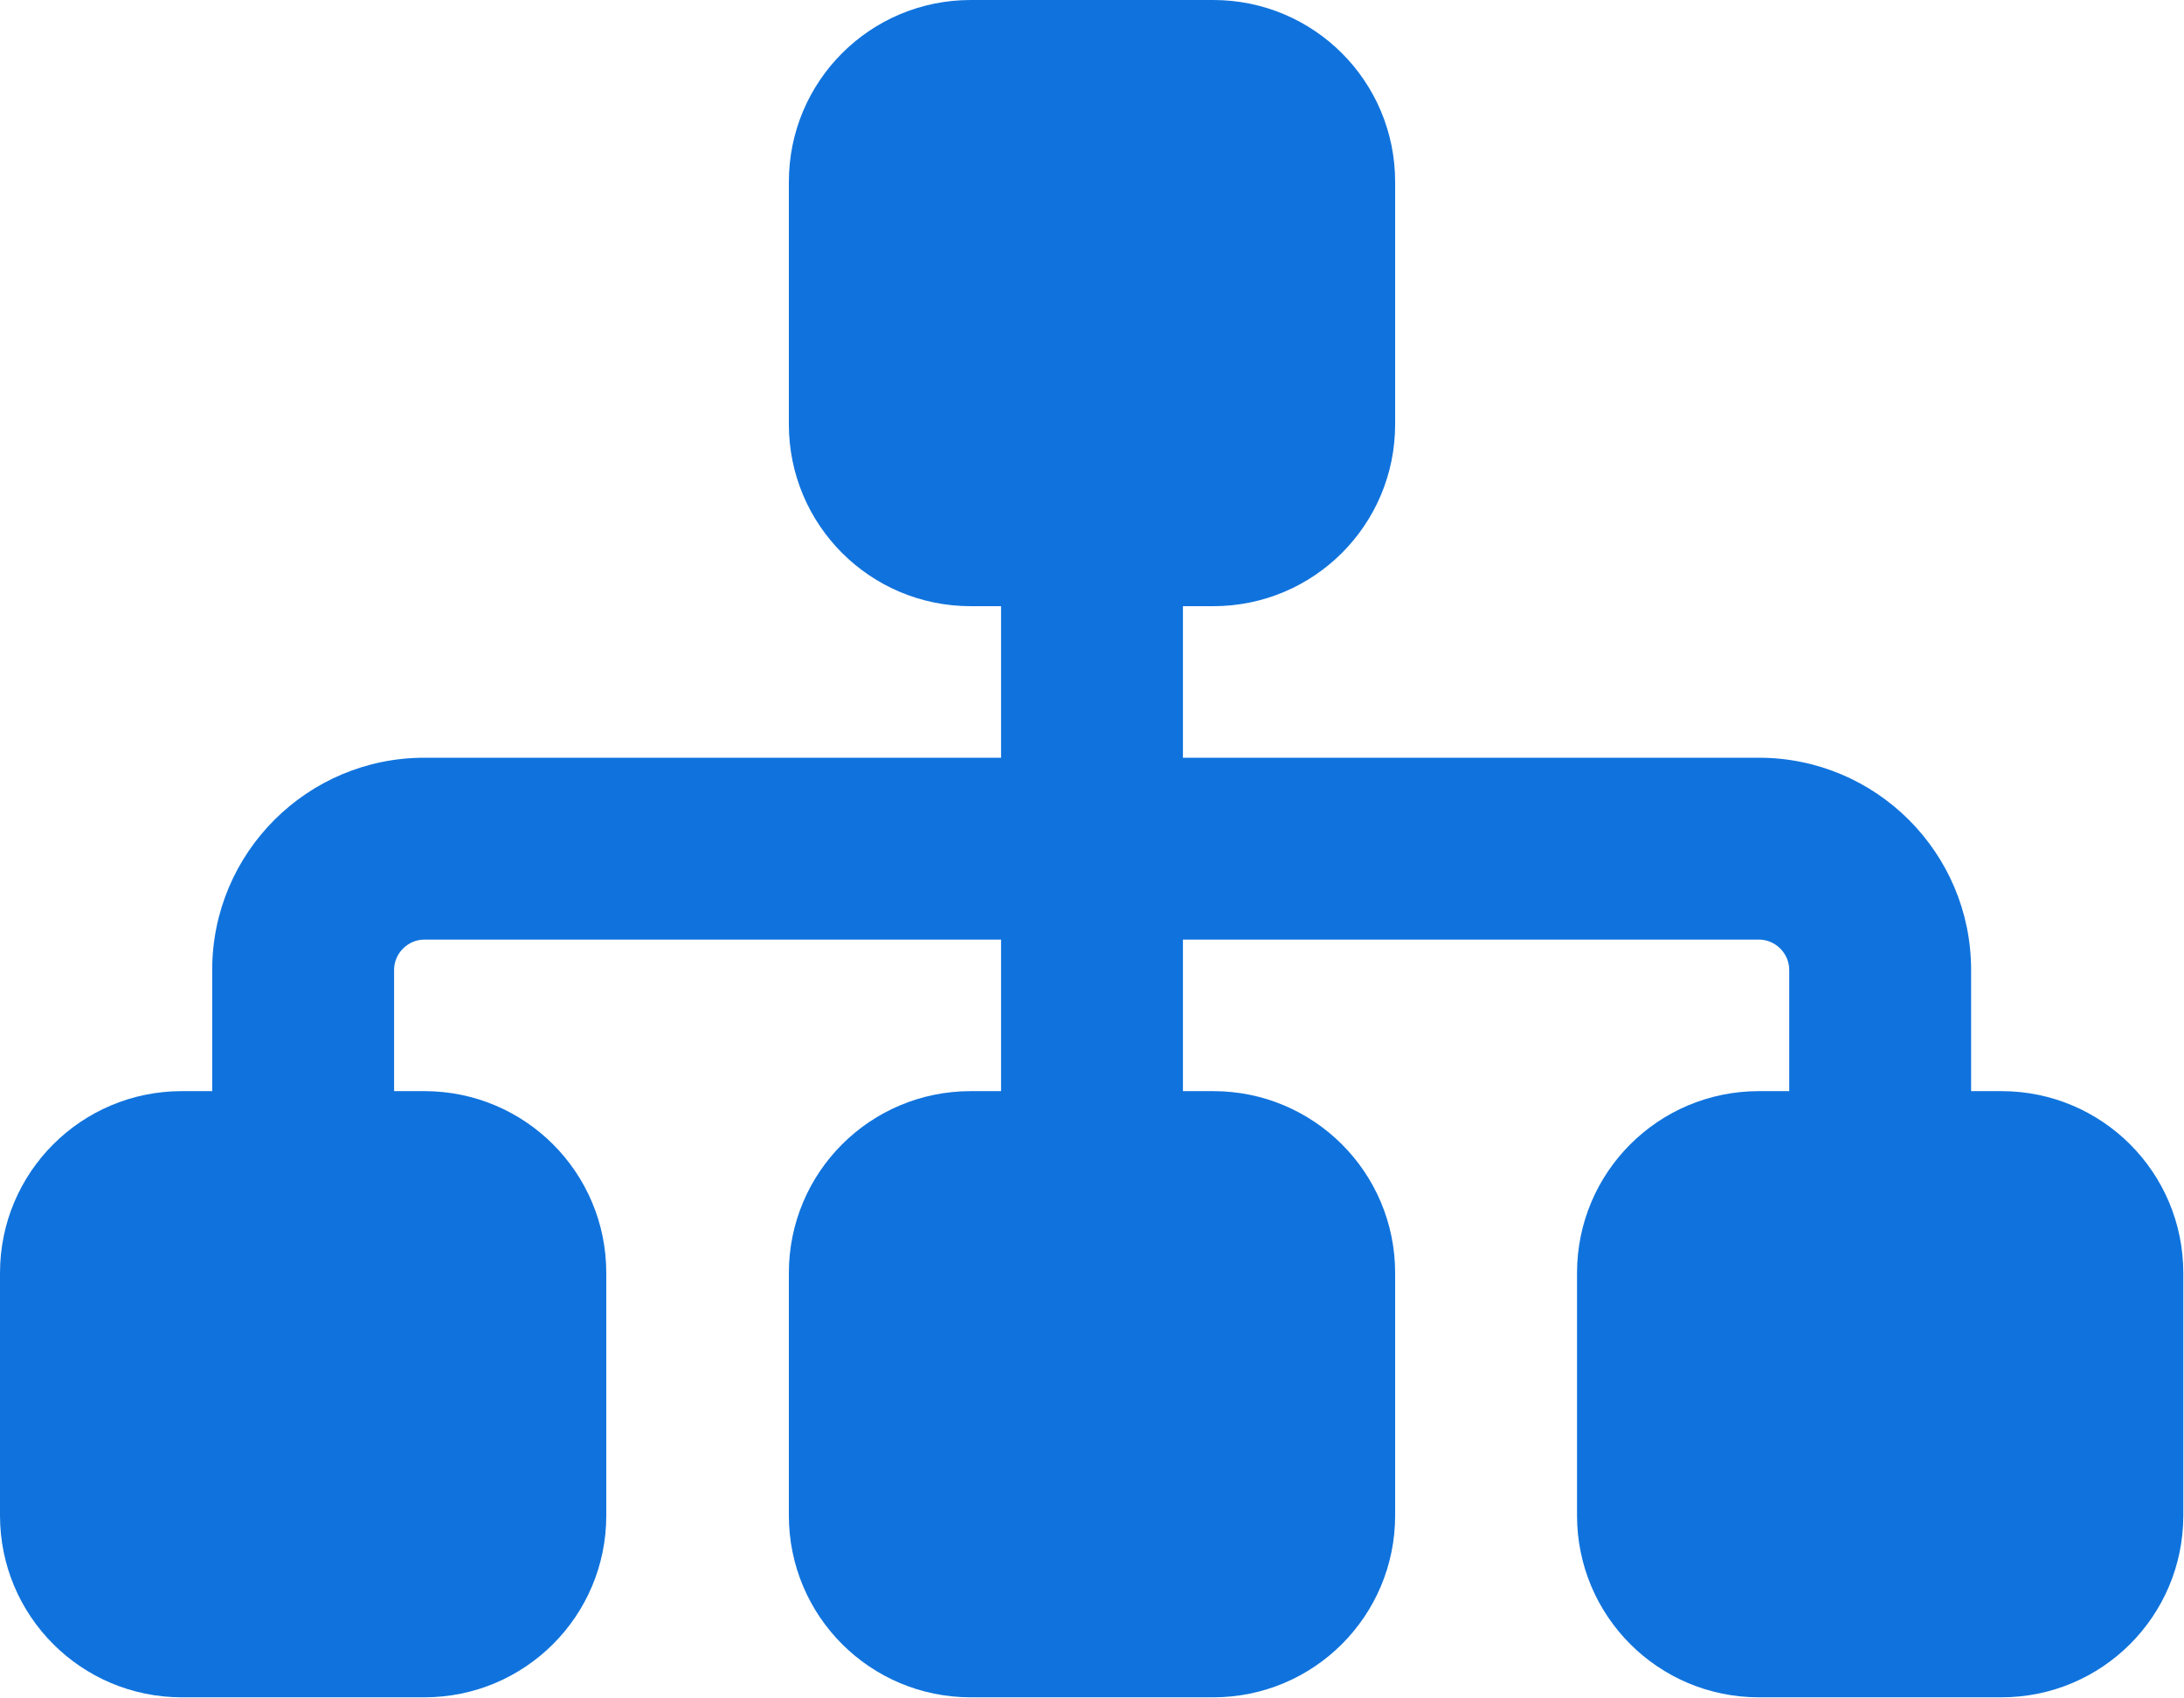 <?xml version="1.0" encoding="UTF-8"?>
<svg id="Capa_2" data-name="Capa 2" xmlns="http://www.w3.org/2000/svg" viewBox="0 0 31.7 24.65">
  <defs>
    <style>
      .cls-1 {
        fill: #1073dd;
      }
    </style>
  </defs>
  <g id="Layer_1" data-name="Layer 1">
    <path class="cls-1" d="M11.45,2.64c0-1.46,1.18-2.64,2.64-2.64h3.52c1.46,0,2.64,1.18,2.64,2.64v3.52c0,1.46-1.18,2.64-2.64,2.64h-.44v2.2h8.36c1.7,0,3.08,1.38,3.08,3.08v1.76h.44c1.46,0,2.64,1.18,2.64,2.64v3.52c0,1.46-1.18,2.64-2.64,2.64h-3.52c-1.46,0-2.64-1.18-2.64-2.64v-3.52c0-1.46,1.18-2.64,2.64-2.64h.44v-1.76c0-.24-.2-.44-.44-.44h-8.36v2.2h.44c1.46,0,2.64,1.18,2.64,2.64v3.52c0,1.46-1.18,2.64-2.64,2.64h-3.52c-1.46,0-2.64-1.18-2.64-2.64v-3.52c0-1.46,1.18-2.64,2.64-2.64h.44v-2.2H6.16c-.24,0-.44,.2-.44,.44v1.76h.44c1.46,0,2.64,1.18,2.64,2.64v3.52c0,1.46-1.18,2.64-2.64,2.64H2.64c-1.46,0-2.64-1.18-2.64-2.64v-3.52c0-1.46,1.18-2.64,2.64-2.64h.44v-1.76c0-1.7,1.38-3.08,3.08-3.08H14.53v-2.2h-.44c-1.46,0-2.64-1.18-2.64-2.64V2.64Z"/>
  </g>
</svg>